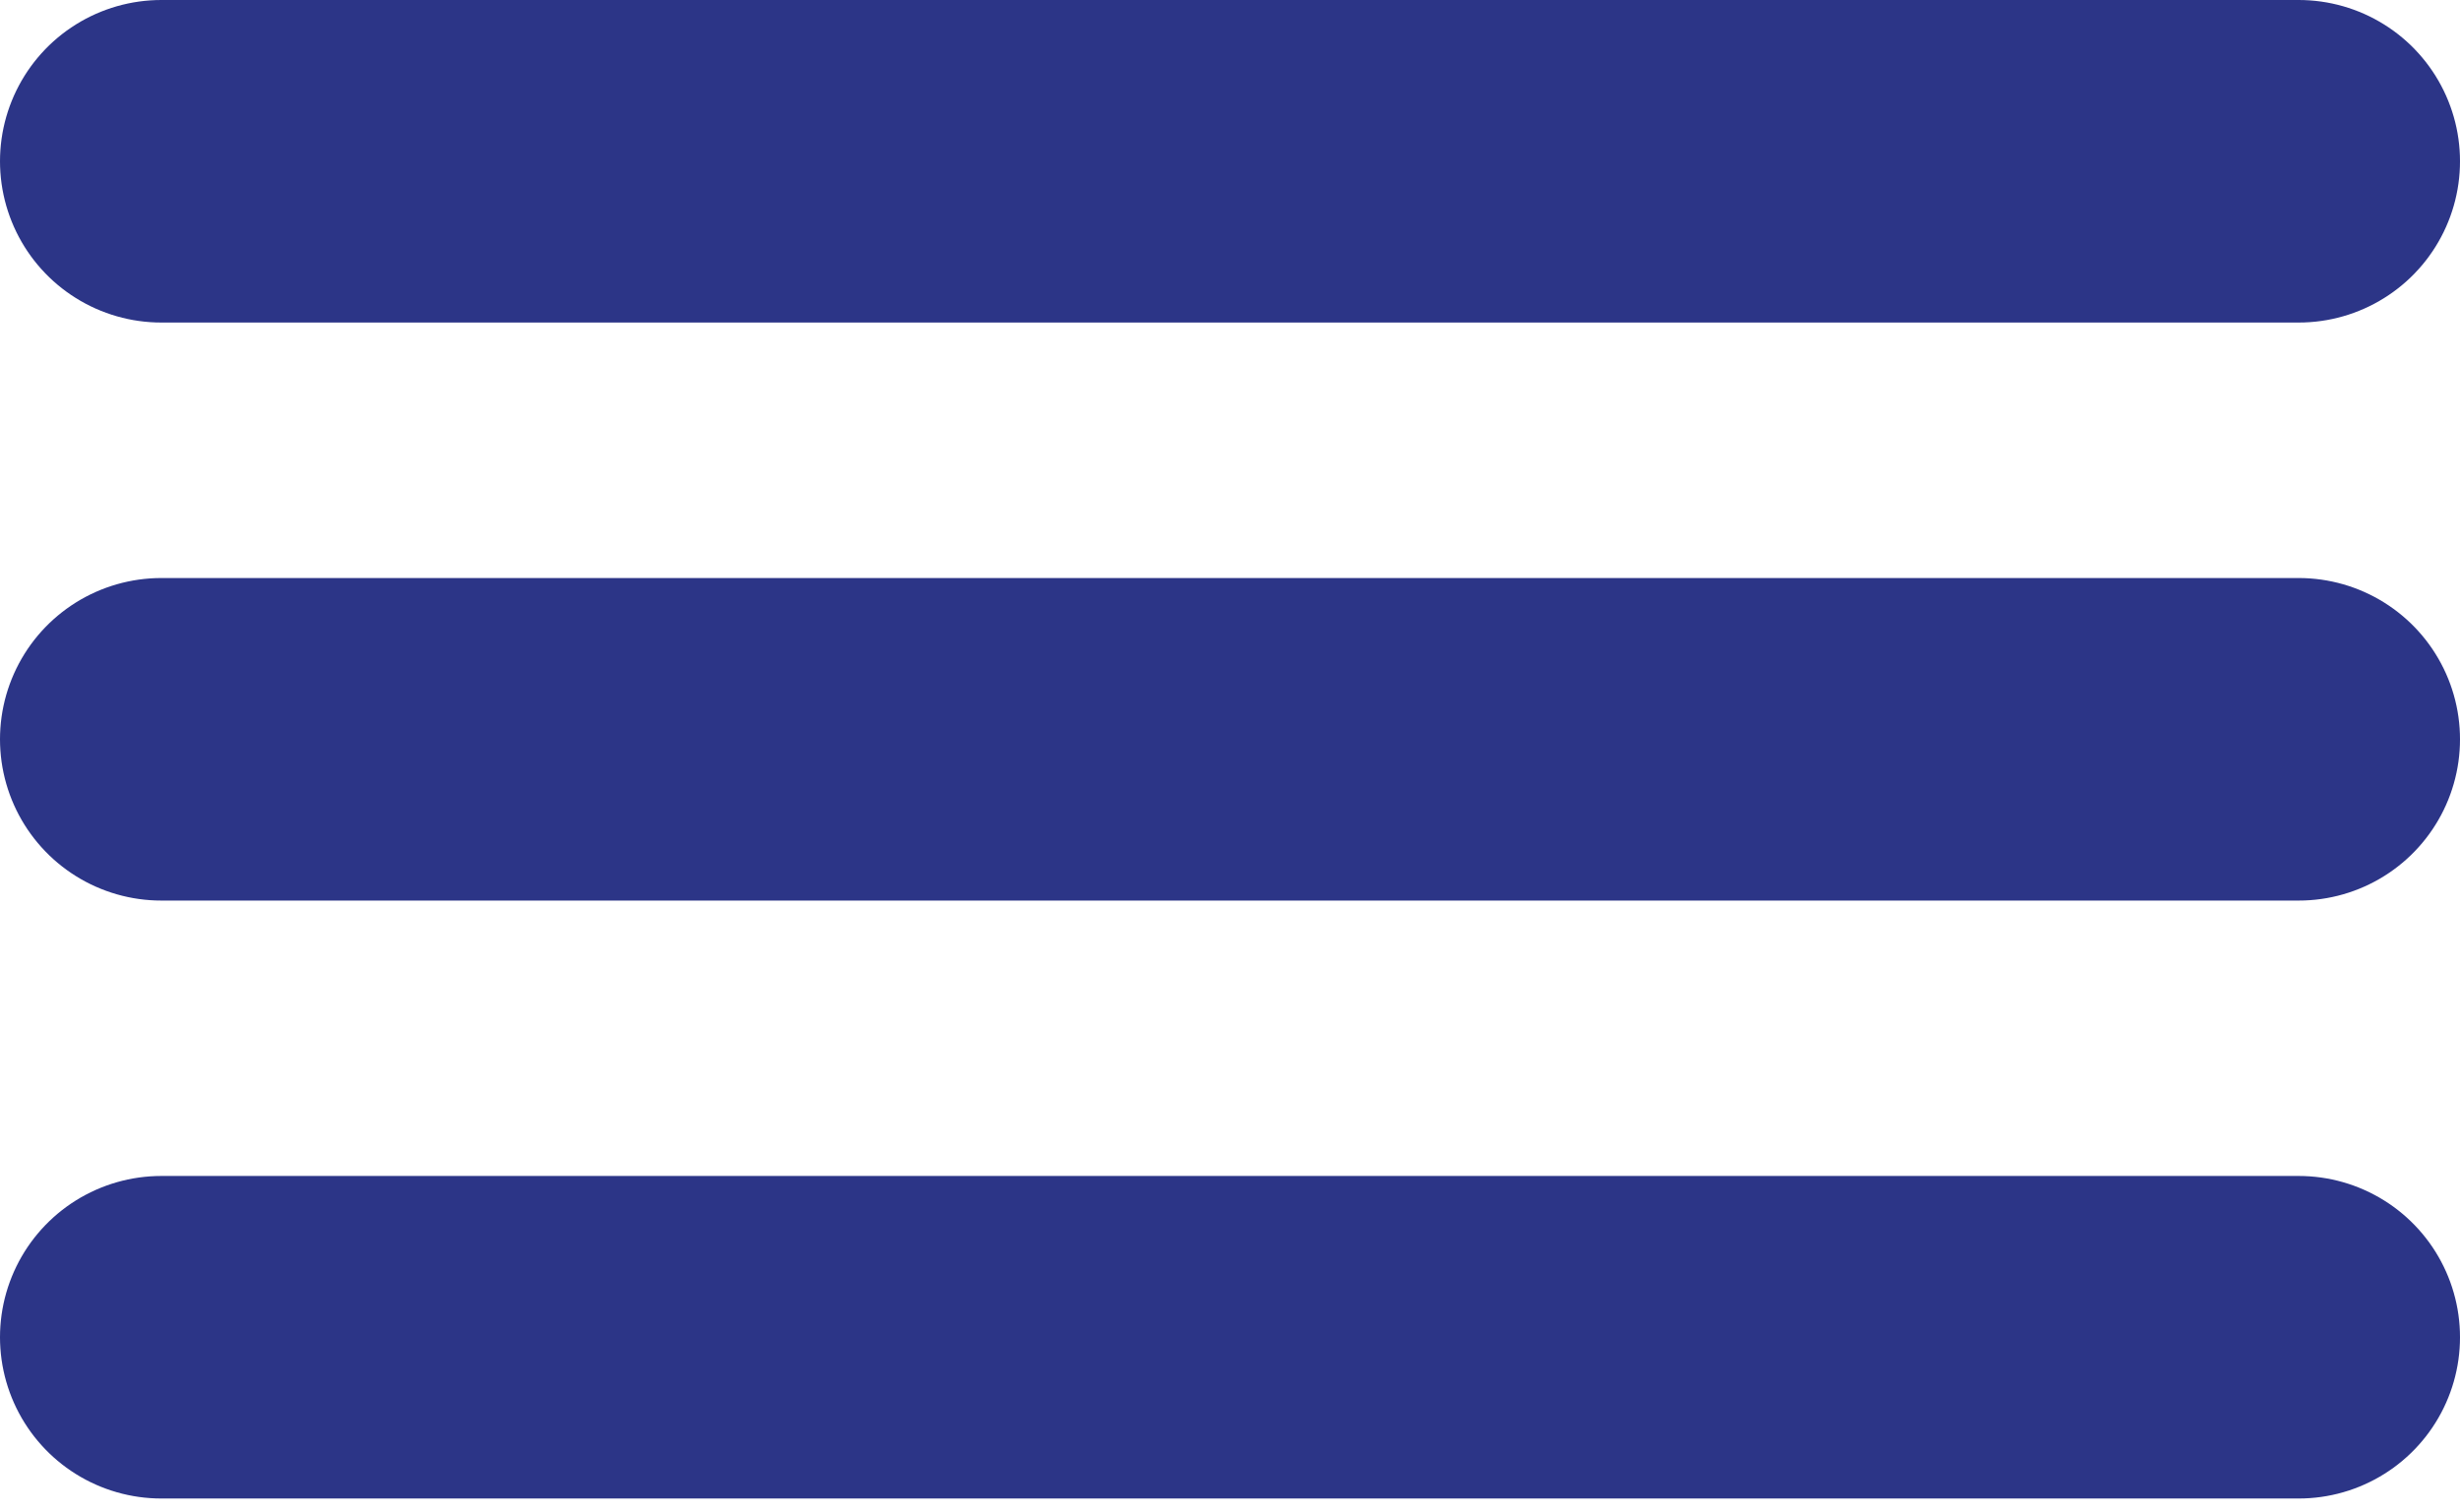 <svg width="122" height="75" viewBox="0 0 122 75" fill="none" xmlns="http://www.w3.org/2000/svg">
<path d="M114 8L8 8" stroke="#2C3587" stroke-width="16" stroke-linecap="round"/>
<path d="M114 36.674L8 36.674" stroke="#2C3587" stroke-width="16" stroke-linecap="round"/>
<path d="M114 66.336L8 66.336" stroke="#2C3587" stroke-width="16" stroke-linecap="round"/>
</svg>
